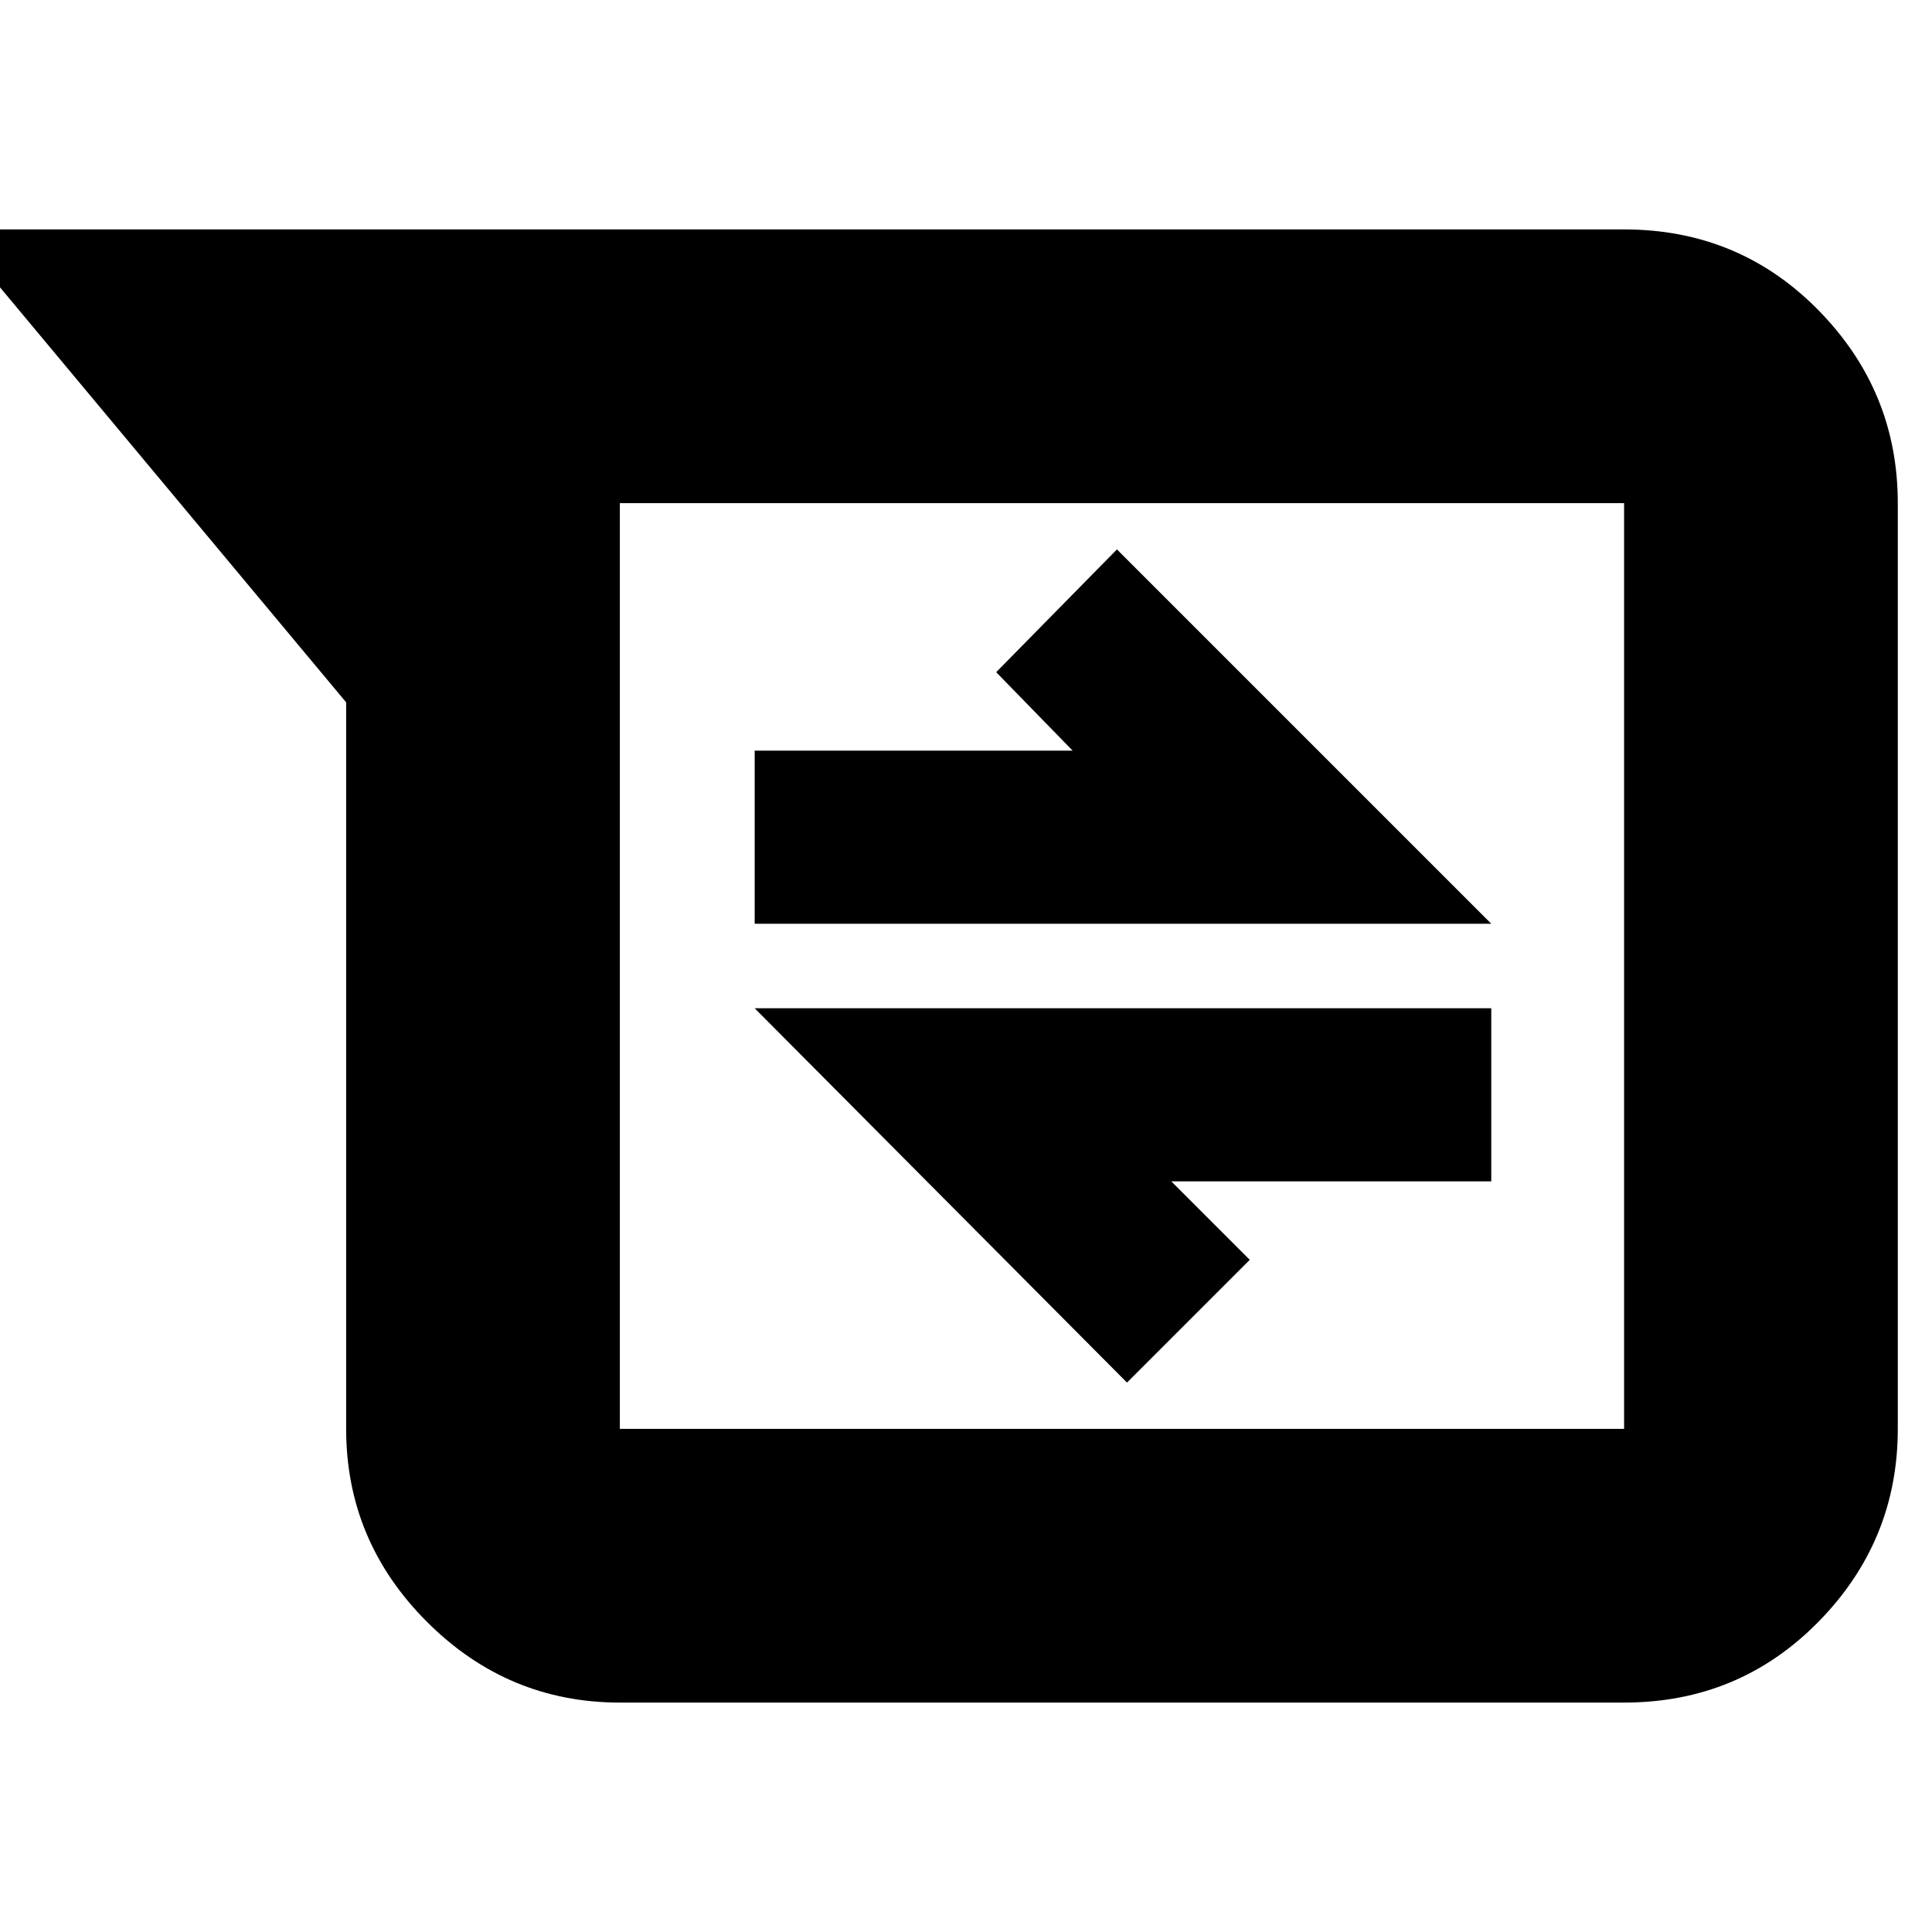 <svg xmlns="http://www.w3.org/2000/svg" height="24" viewBox="0 -960 960 960" width="24"><path d="M308-114q-55.725 0-95.863-40.137Q172-194.275 172-250v-361L-24-846h831q57.125 0 96.562 40.138Q943-765.725 943-710v460q0 55.725-39.438 95.863Q864.125-114 807-114H308Zm0-596v460h499v-460H308Zm252 437 61-61-39-39h159v-86H375l185 186ZM375-501h366L555-687l-60 61 38 39H375v86Zm-67-209v460-460Z"/></svg>